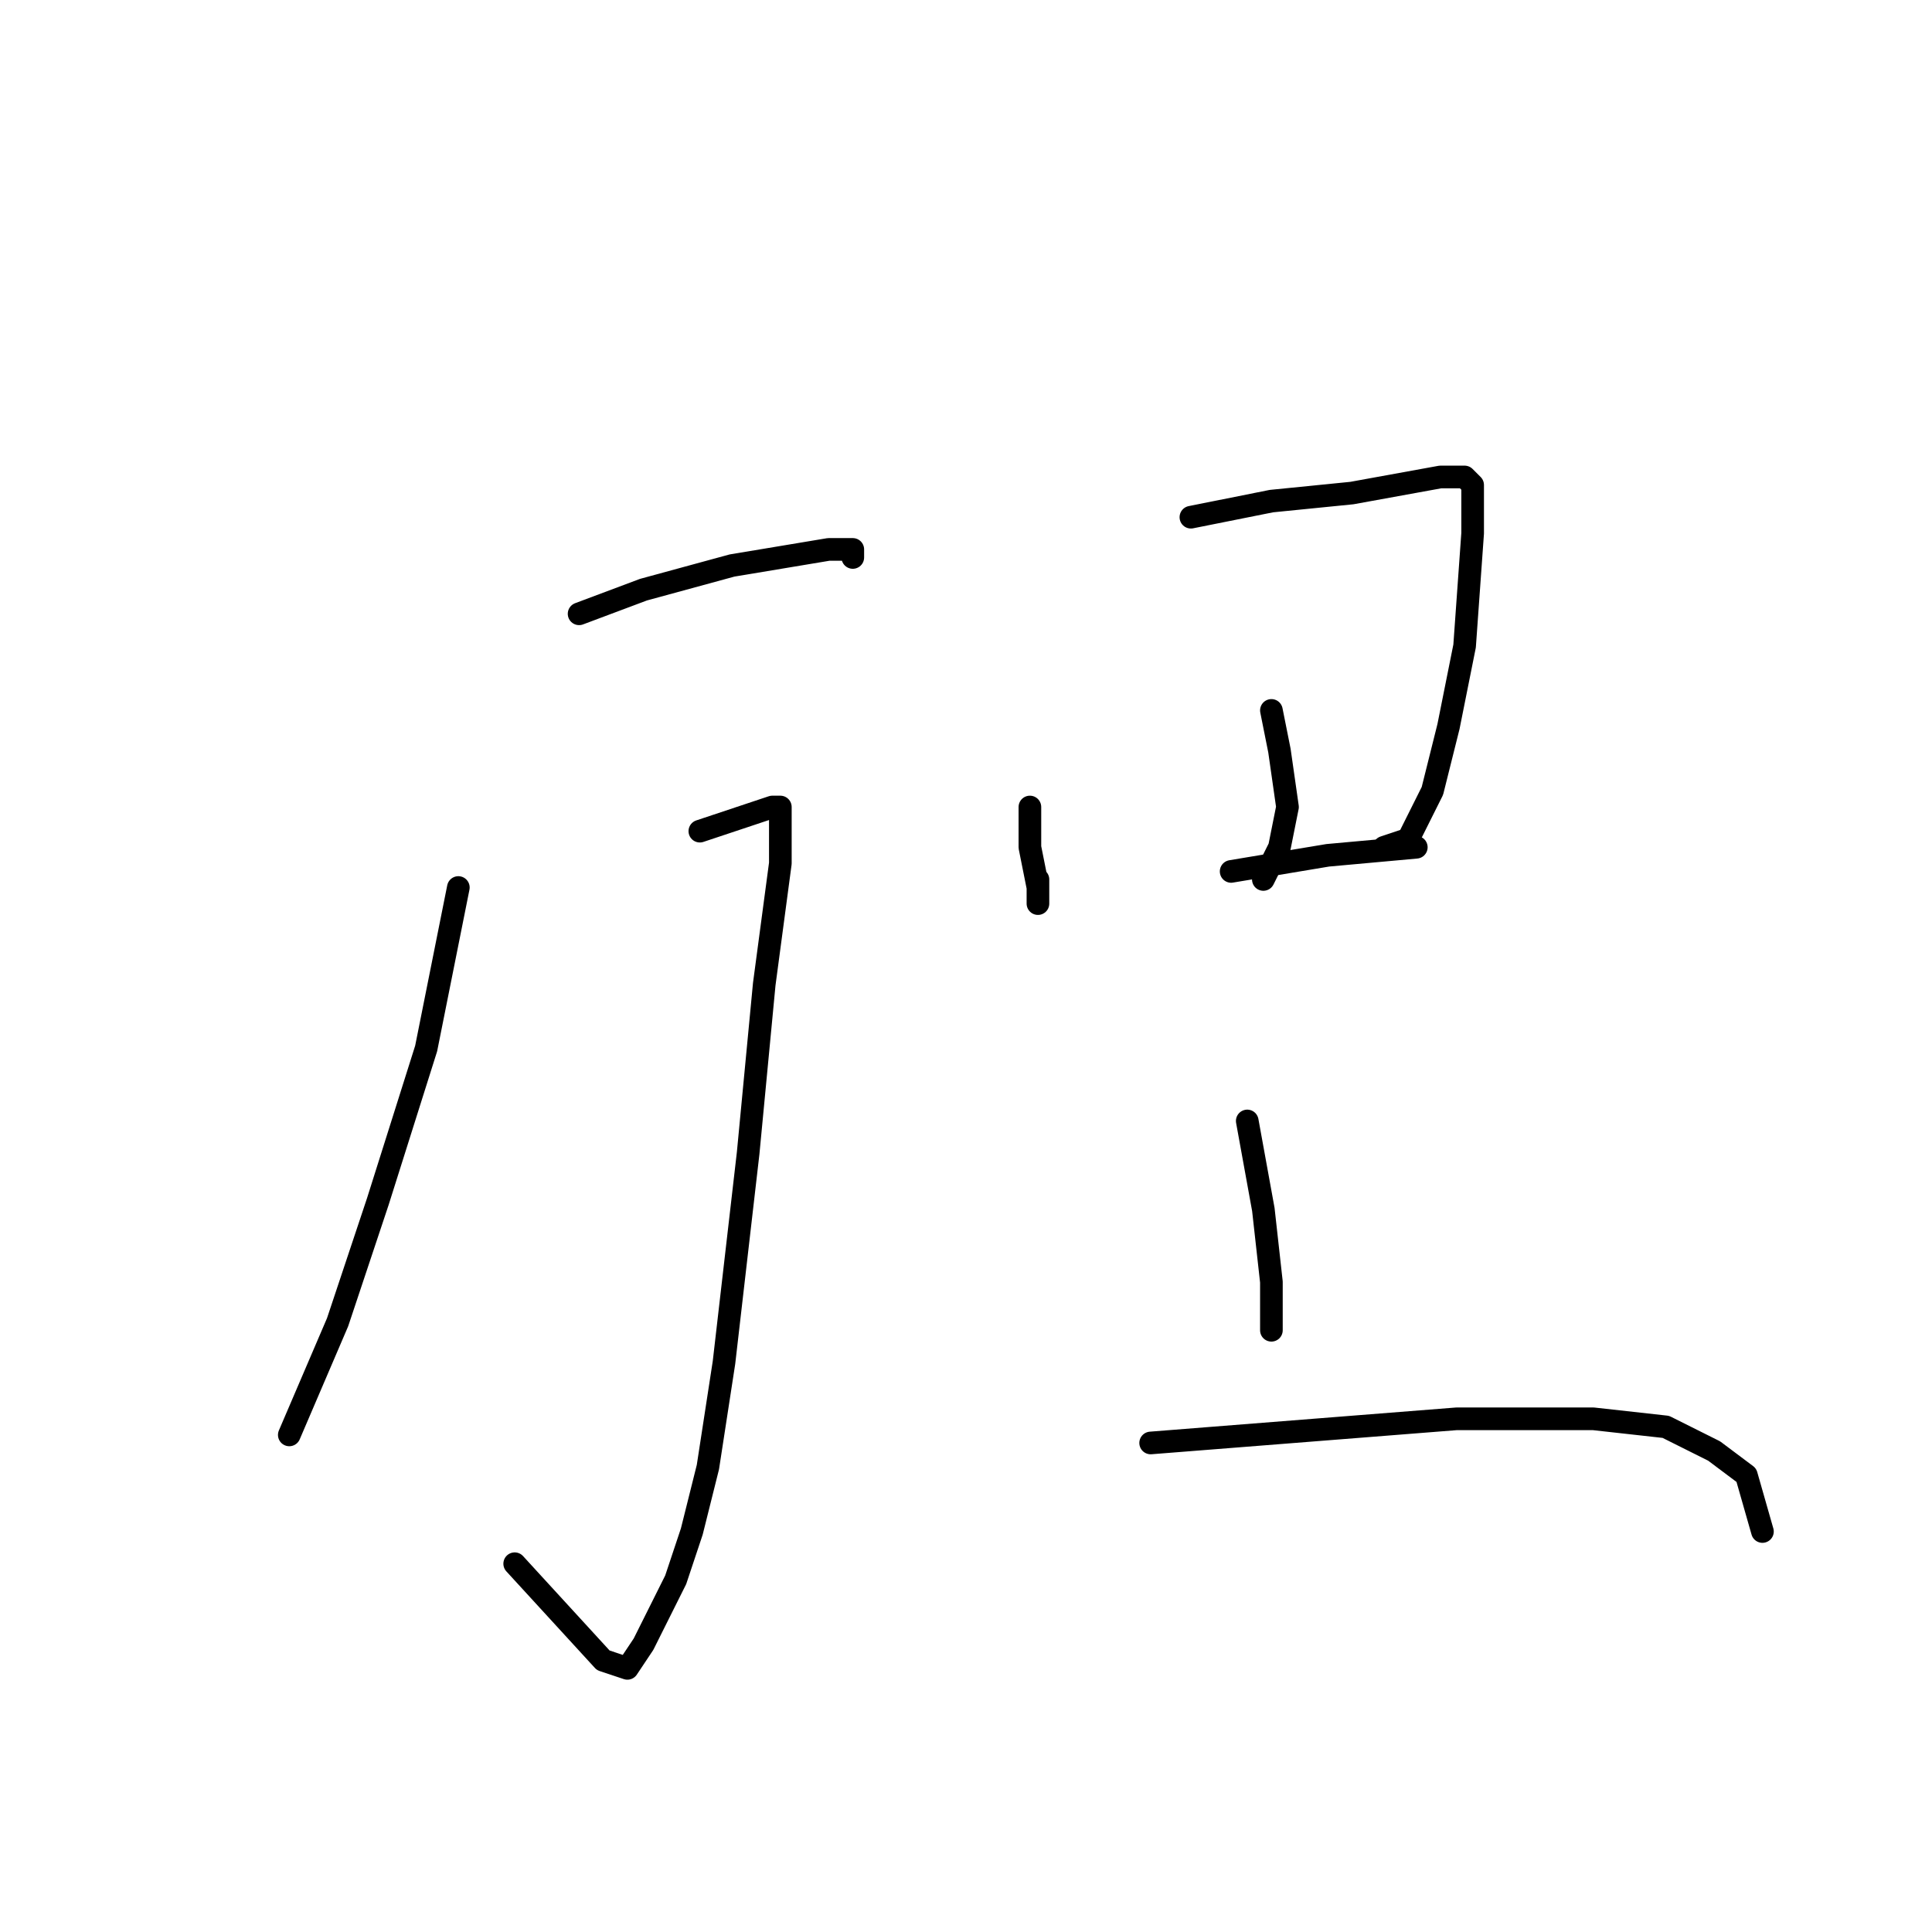 <?xml version="1.0" standalone="no"?>
    <svg width="256" height="256" xmlns="http://www.w3.org/2000/svg" version="1.1">
    <polyline stroke="black" stroke-width="3" stroke-linecap="round" fill="transparent" stroke-linejoin="round" points="76.733 81.333 85.267 78.133 97 74.933 103.4 73.867 109.8 72.8 113 72.8 113 73.867 113 73.867 " />
        <polyline stroke="black" stroke-width="3" stroke-linecap="round" fill="transparent" stroke-linejoin="round" points="60.733 117.6 56.467 138.933 50.067 159.2 44.733 175.2 38.333 190.133 38.333 190.133 " />
        <polyline stroke="black" stroke-width="3" stroke-linecap="round" fill="transparent" stroke-linejoin="round" points="92.733 110.133 99.133 108 102.333 106.933 103.4 106.933 103.4 114.4 101.267 130.4 99.133 152.8 95.933 180.533 93.8 194.4 91.667 202.933 89.533 209.333 85.267 217.867 83.133 221.067 79.933 220 68.2 207.2 68.2 207.2 " />
        <polyline stroke="black" stroke-width="3" stroke-linecap="round" fill="transparent" stroke-linejoin="round" points="136.467 106.933 136.467 112.267 137.533 117.6 137.533 119.733 137.533 116.533 137.533 116.533 " />
        <polyline stroke="black" stroke-width="3" stroke-linecap="round" fill="transparent" stroke-linejoin="round" points="157.8 68.533 168.467 66.4 179.133 65.333 190.867 63.2 194.067 63.2 195.133 64.267 195.133 70.667 194.067 85.6 191.933 96.267 189.8 104.8 186.6 111.2 183.4 112.267 183.4 112.267 " />
        <polyline stroke="black" stroke-width="3" stroke-linecap="round" fill="transparent" stroke-linejoin="round" points="168.467 94.133 169.533 99.467 170.6 106.933 169.533 112.267 167.4 116.533 167.4 116.533 " />
        <polyline stroke="black" stroke-width="3" stroke-linecap="round" fill="transparent" stroke-linejoin="round" points="163.133 115.467 175.933 113.333 187.667 112.267 187.667 112.267 " />
        <polyline stroke="black" stroke-width="3" stroke-linecap="round" fill="transparent" stroke-linejoin="round" points="165.267 148.533 167.4 160.267 168.467 169.867 168.467 176.267 168.467 176.267 " />
        <polyline stroke="black" stroke-width="3" stroke-linecap="round" fill="transparent" stroke-linejoin="round" points="152.467 191.2 193 188 211.133 188 220.733 189.067 227.133 192.267 231.4 195.467 233.533 202.933 233.533 202.933 " />
        </svg>